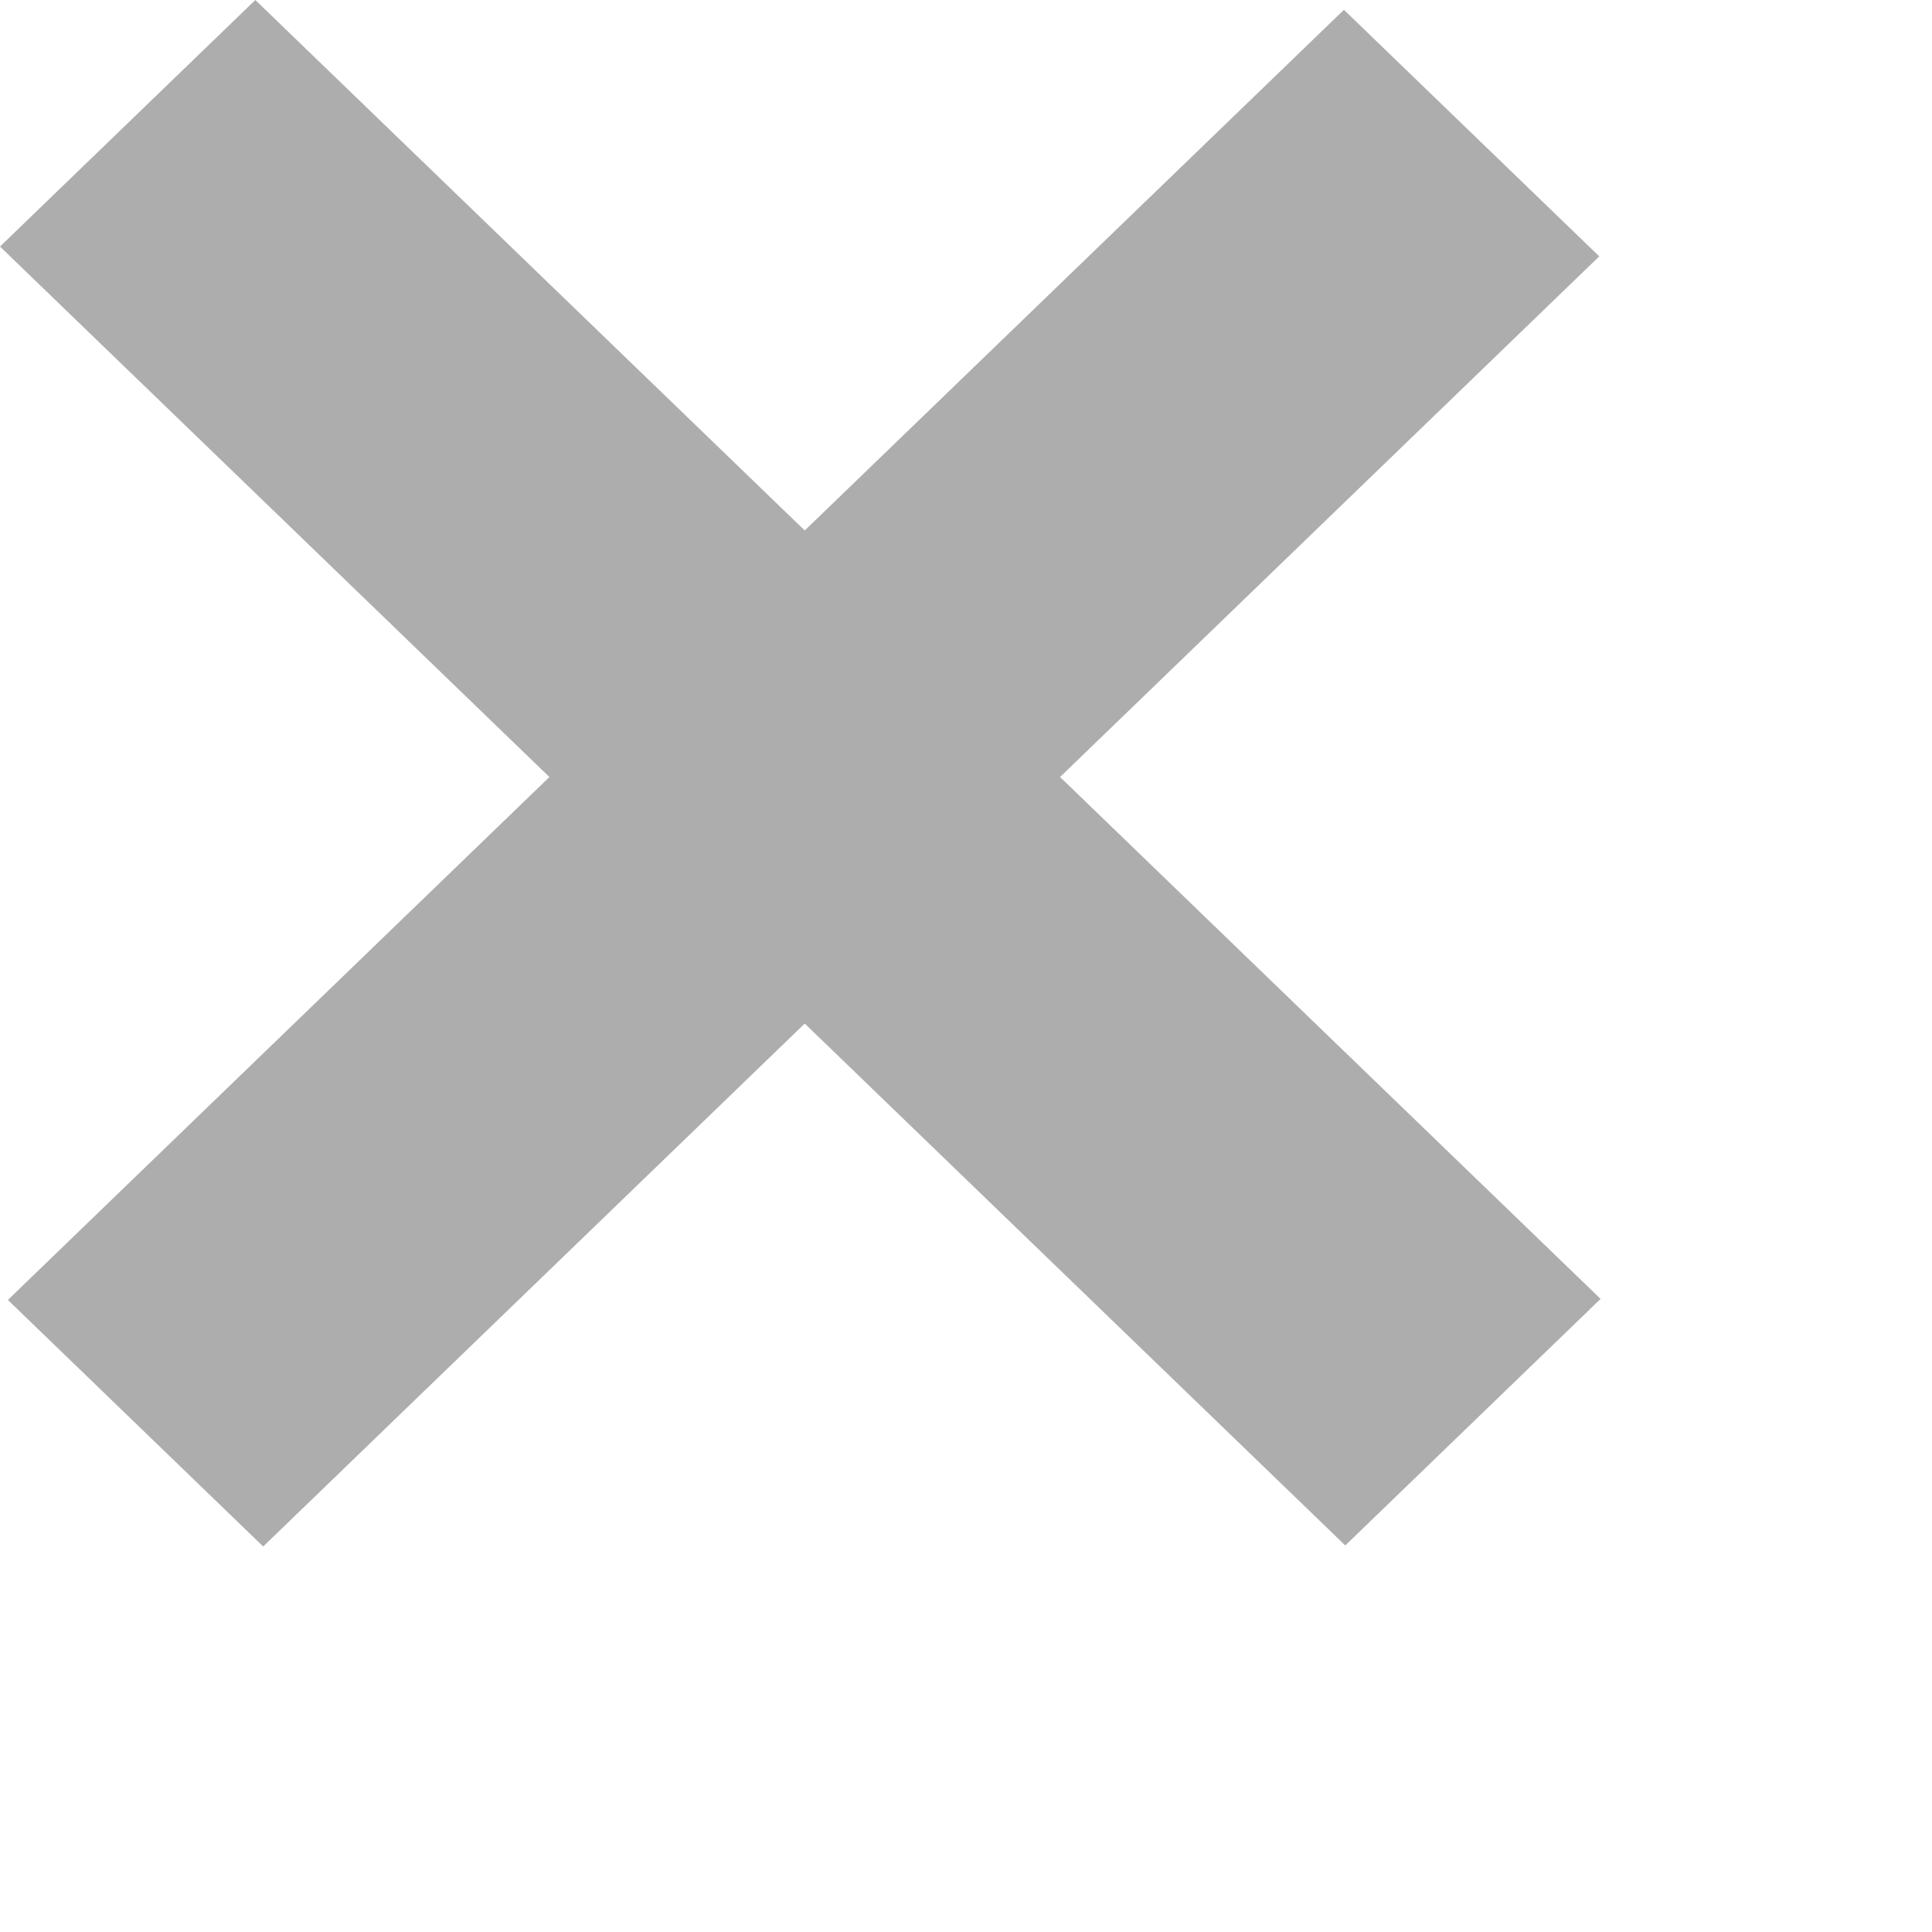 <svg viewBox="0 0 13 13" xmlns="http://www.w3.org/2000/svg" fill-rule="evenodd" clip-rule="evenodd" stroke-linejoin="round" stroke-miterlimit="2">
  <g fill="#adadad">
    <path d="M10.761 1.725L9.043.066.053 8.747l1.718 1.659 8.99-8.681z"/>
    <path d="M1.718 0L0 1.659l9.052 8.74L10.77 8.74 1.718 0z"/>
  </g>
</svg>
